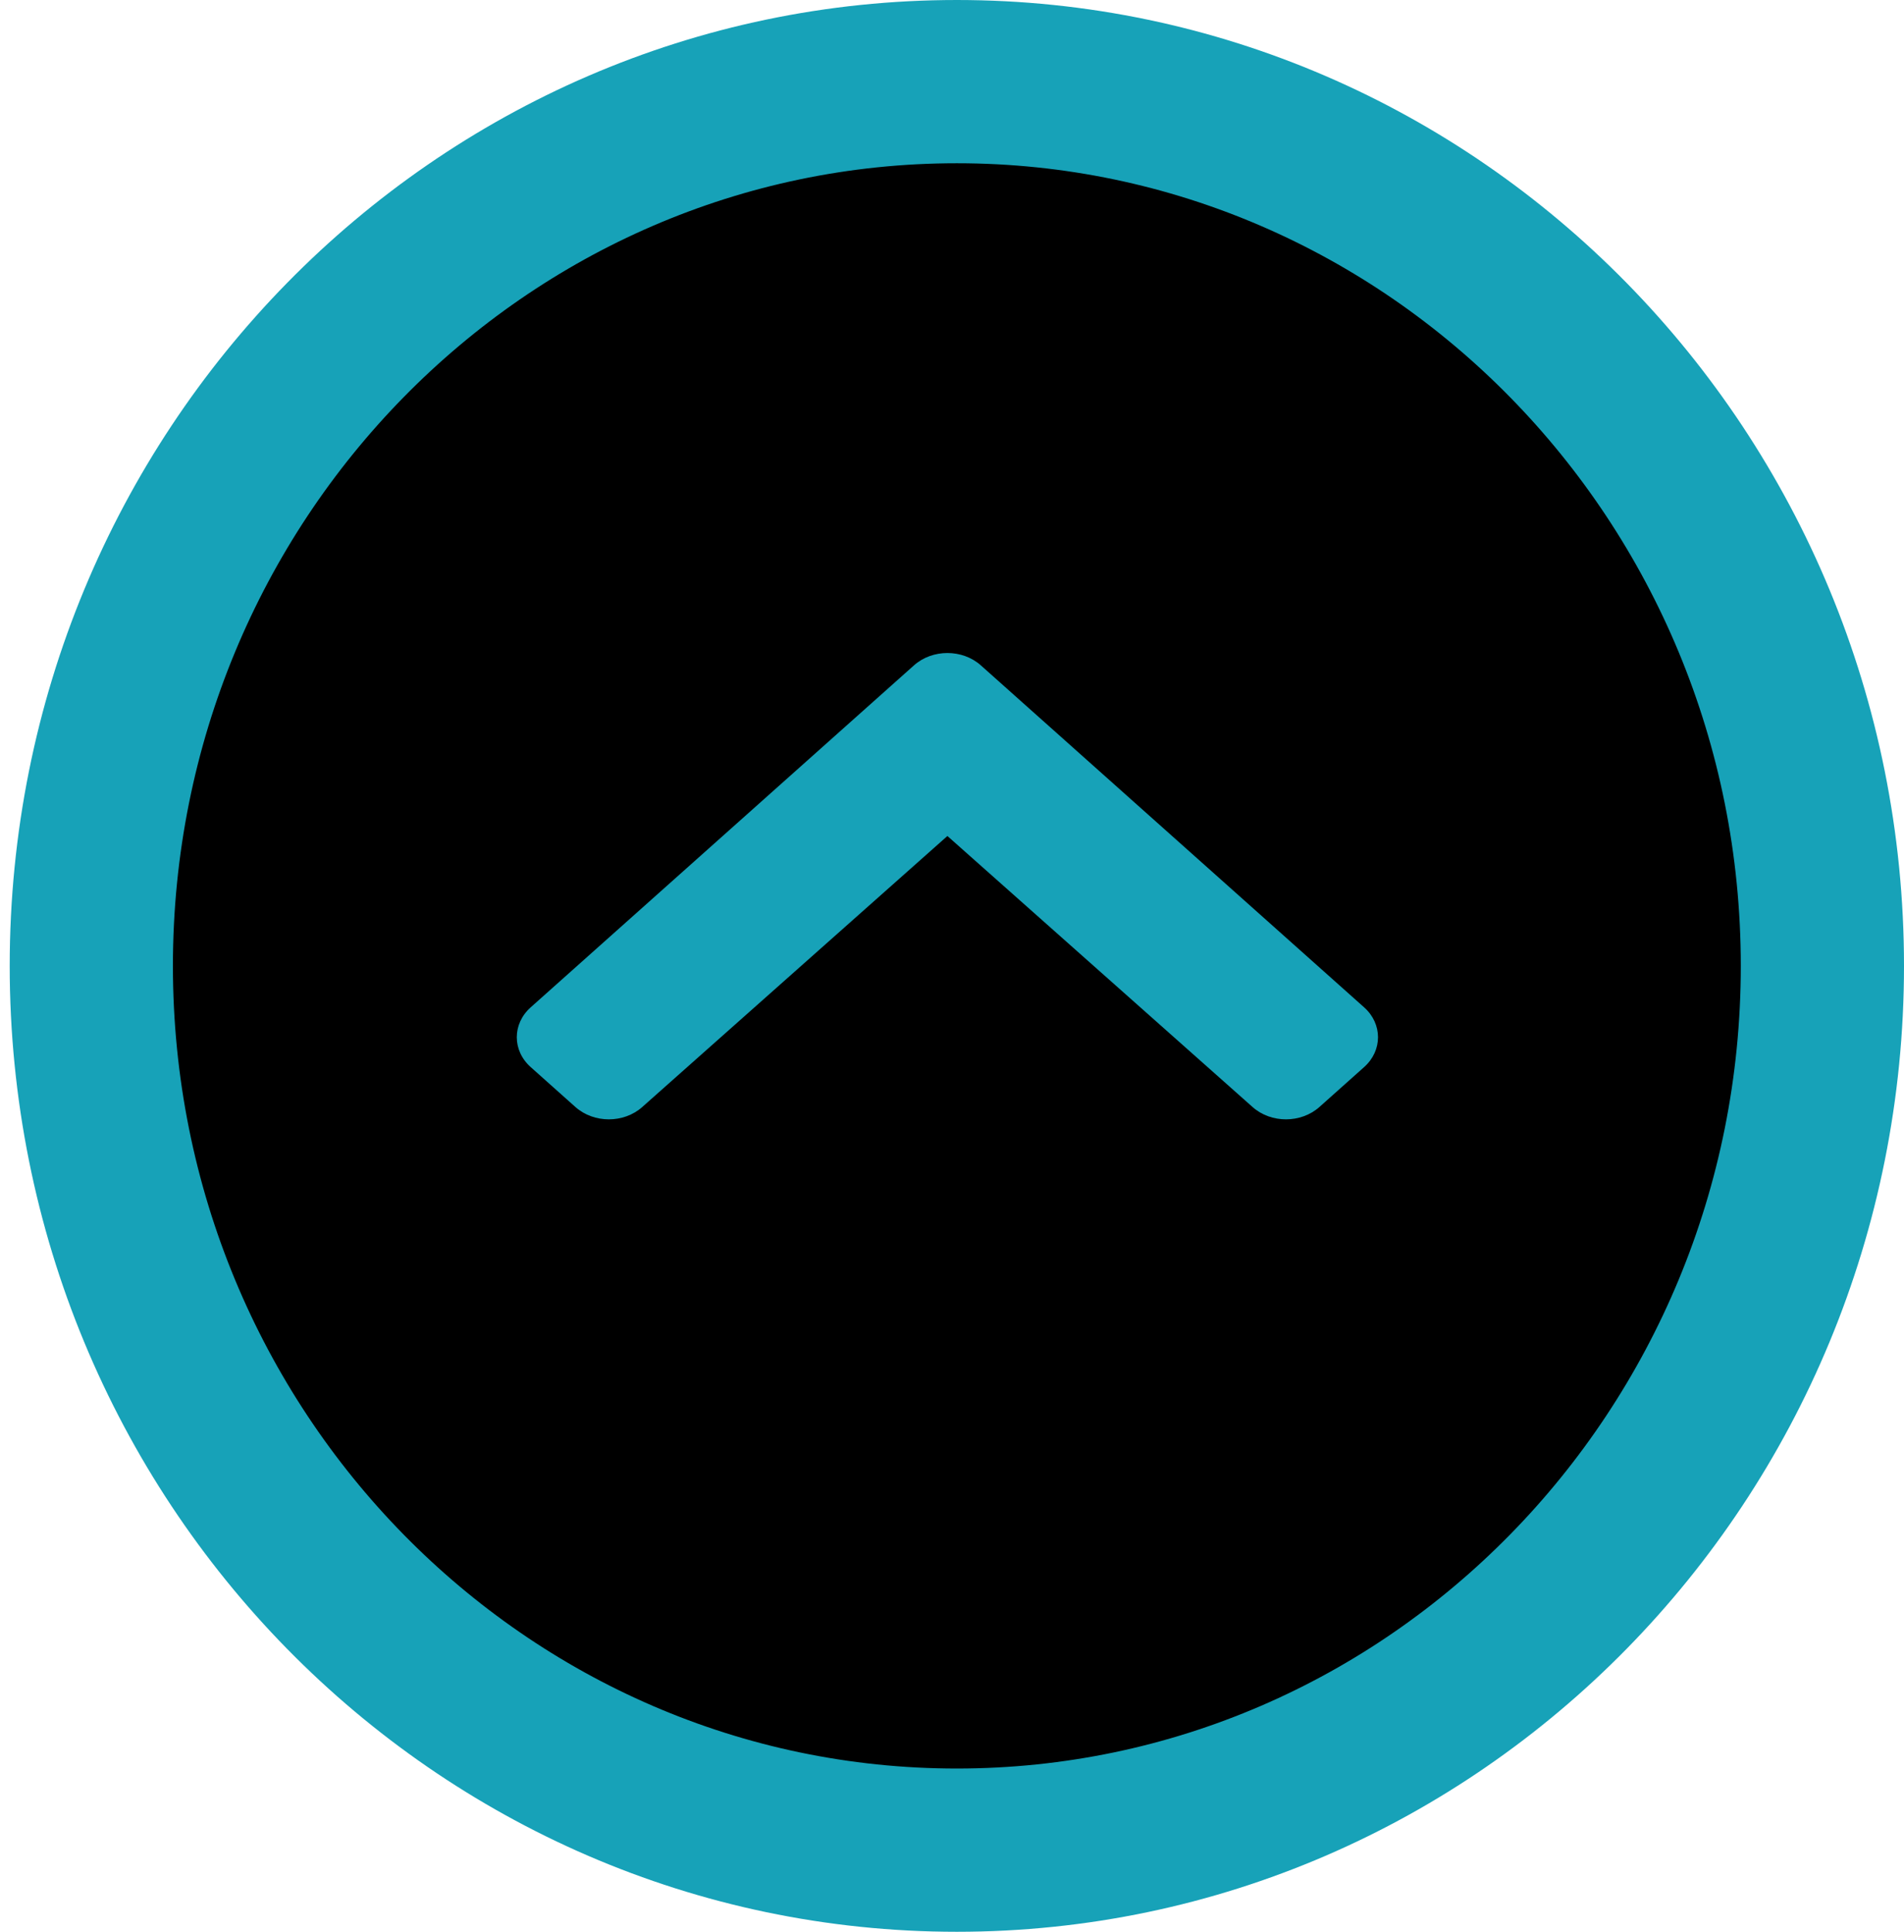 <svg width="70" height="71" viewBox="0 0 70 71" fill="none" xmlns="http://www.w3.org/2000/svg">
<path d="M67 35.5C67 53.504 52.699 68 35.178 68C17.658 68 3.357 53.504 3.357 35.5C3.357 17.496 17.658 3 35.178 3C52.699 3 67 17.496 67 35.5Z" fill="#00000000" stroke="#17A2B8" stroke-width="6"/>
<path d="M36.061 24.455L50.152 37.024C50.832 37.63 50.832 38.613 50.152 39.219L48.509 40.685C47.83 41.291 46.731 41.292 46.051 40.688L34.831 30.726L23.611 40.688C22.931 41.292 21.832 41.291 21.153 40.685L19.51 39.219C18.83 38.613 18.83 37.63 19.51 37.024L33.601 24.455C34.28 23.849 35.382 23.849 36.061 24.455Z" fill="#17A2B8"/>
</svg>
